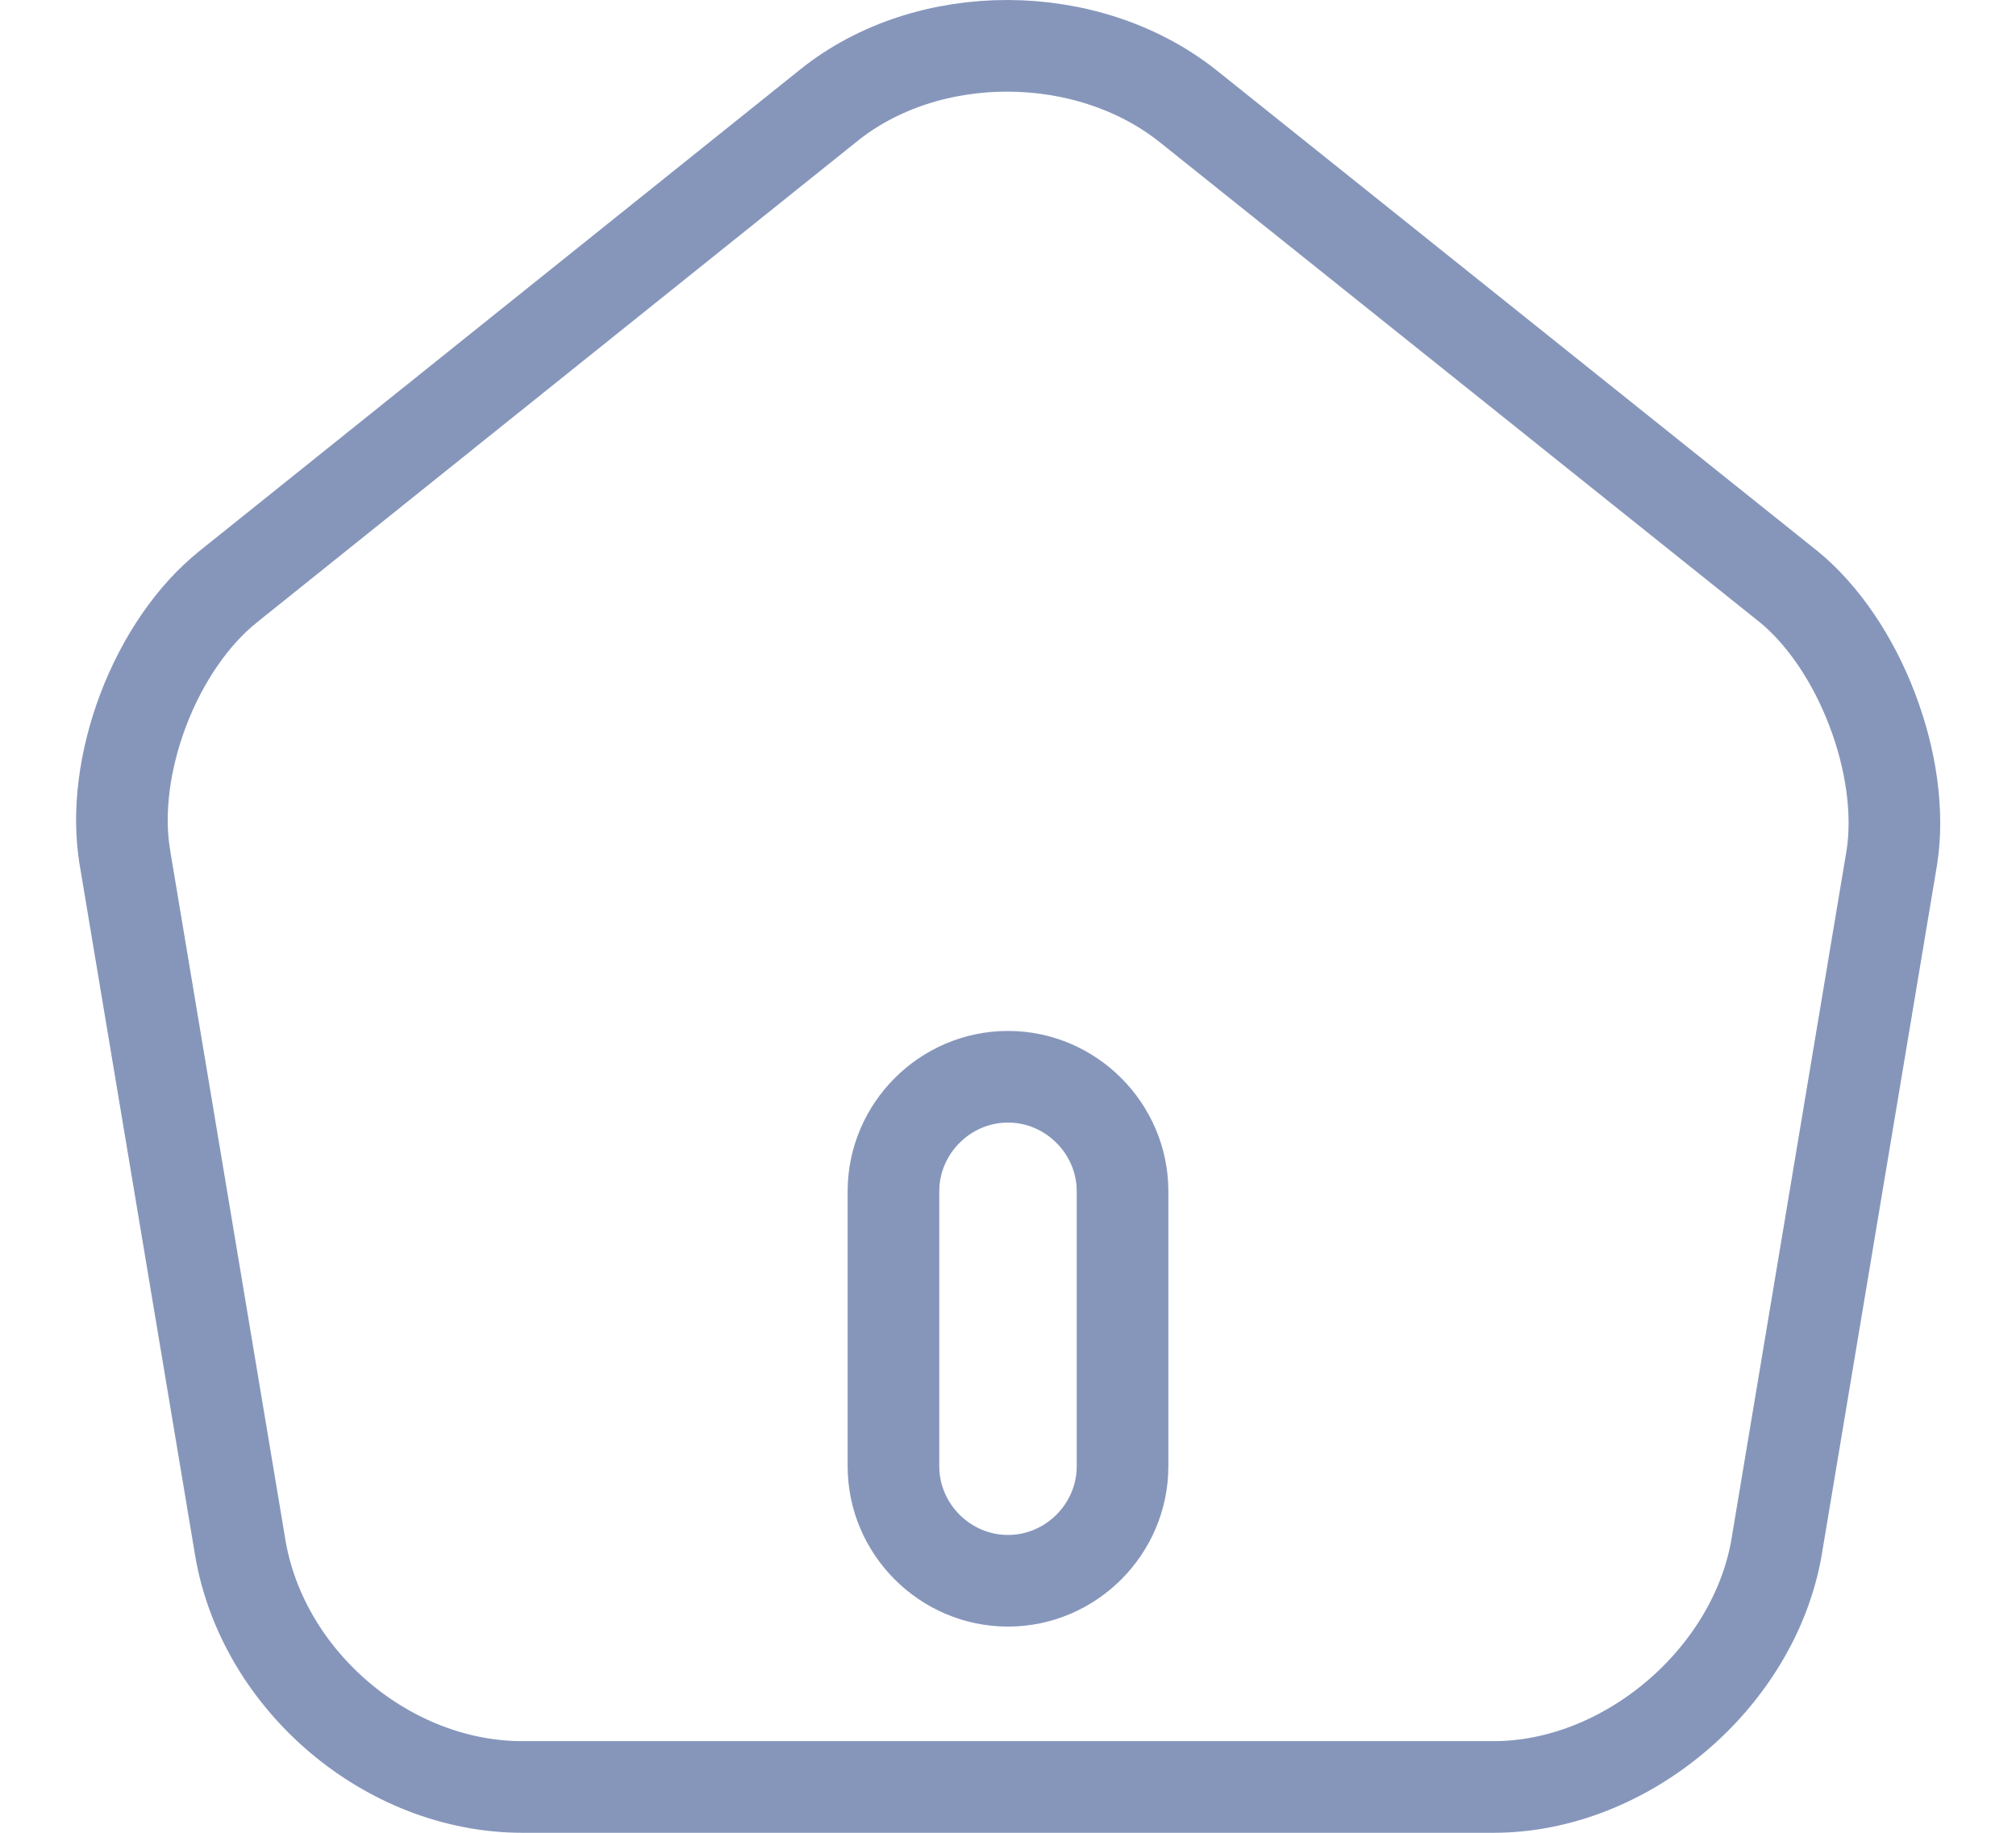 <svg width="22" height="20" viewBox="0 0 22 20" fill="none" xmlns="http://www.w3.org/2000/svg">
<path d="M9.043 1.15L9.043 1.15C10.127 0.279 11.868 0.284 12.968 1.161C12.968 1.161 12.968 1.161 12.968 1.161L19.514 6.398C19.515 6.398 19.515 6.398 19.516 6.399C19.893 6.707 20.22 7.189 20.43 7.741C20.641 8.292 20.72 8.87 20.646 9.351L19.387 16.884C19.387 16.885 19.387 16.885 19.387 16.886C19.137 18.319 17.743 19.5 16.3 19.5H5.7C4.236 19.5 2.873 18.348 2.623 16.896C2.623 16.896 2.623 16.896 2.623 16.895L1.363 9.358L1.363 9.356C1.281 8.872 1.355 8.293 1.565 7.742C1.775 7.191 2.106 6.709 2.492 6.401L2.493 6.4L9.043 1.15ZM11 17.25C11.686 17.25 12.25 16.686 12.25 16V13C12.25 12.314 11.686 11.75 11 11.75C10.314 11.75 9.75 12.314 9.75 13V16C9.75 16.686 10.314 17.25 11 17.25Z" stroke="#8696BB"/>
</svg>
